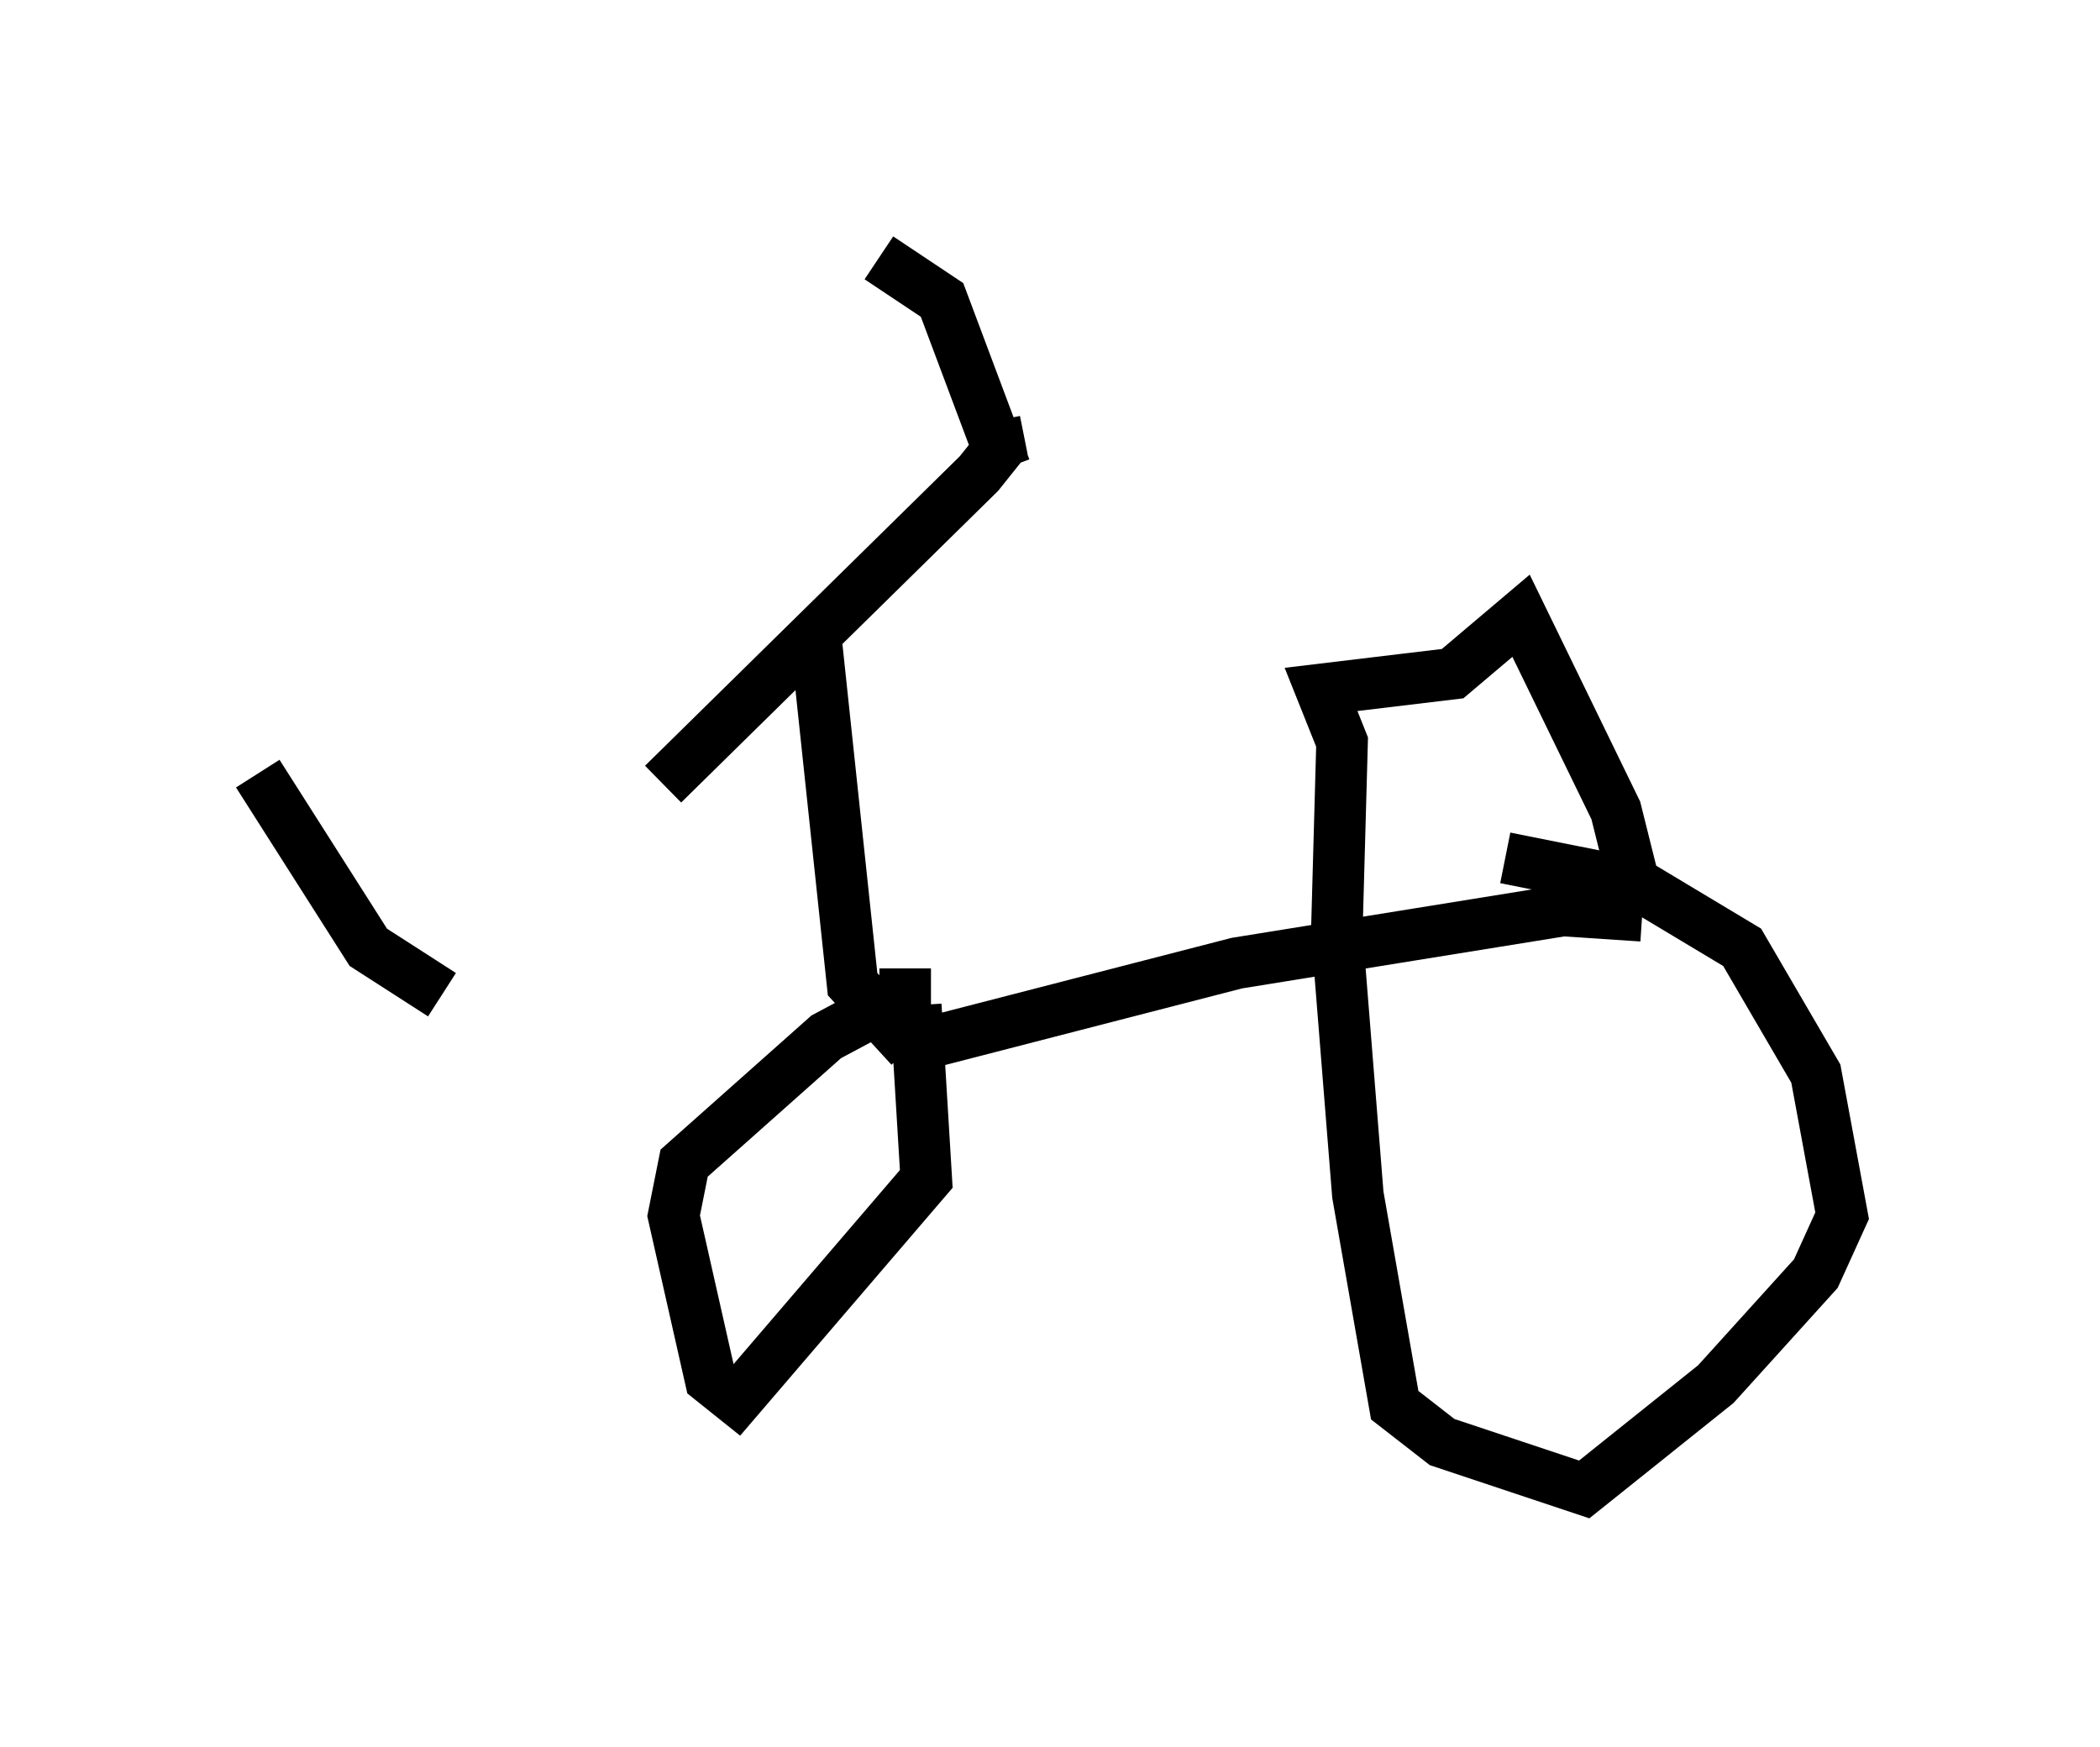 <?xml version="1.0" encoding="utf-8" ?>
<svg baseProfile="full" height="33.888" version="1.1" width="40.727" xmlns="http://www.w3.org/2000/svg" xmlns:ev="http://www.w3.org/2001/xml-events" xmlns:xlink="http://www.w3.org/1999/xlink"><defs /><rect fill="white" height="33.888" width="40.727" x="0" y="0" /><path d="M8.675, 20.109 m4.185, -4.9 l6.125, -6.023 0.408, -0.51 l-0.102, -0.51 m-3.471, 4.185 l0.715, 6.738 1.123, 1.225 m0.0, 0.0 l6.329, -1.633 6.329, -1.021 l1.531, 0.102 m0.0, 0.0 l-0.51, -2.042 -1.838, -3.777 l-1.327, 1.123 -2.552, 0.306 l0.408, 1.021 -0.102, 3.675 m0.0, 0.0 l0.408, 5.104 0.715, 4.083 l0.919, 0.715 2.756, 0.919 l2.552, -2.042 1.94, -2.144 l0.51, -1.123 -0.51, -2.756 l-1.429, -2.45 -2.042, -1.225 l-2.552, -0.51 m-11.433, 2.858 l0.204, 3.369 -3.675, 4.288 l-0.51, -0.408 -0.715, -3.165 l0.204, -1.021 2.756, -2.45 l1.531, -0.817 0.0, -0.51 m1.94, -9.698 l-1.225, -3.267 -1.225, -0.817 m-8.473, 14.292 l-1.429, -0.919 -2.144, -3.369 " fill="none" stroke="black" stroke-width="1" /></svg>